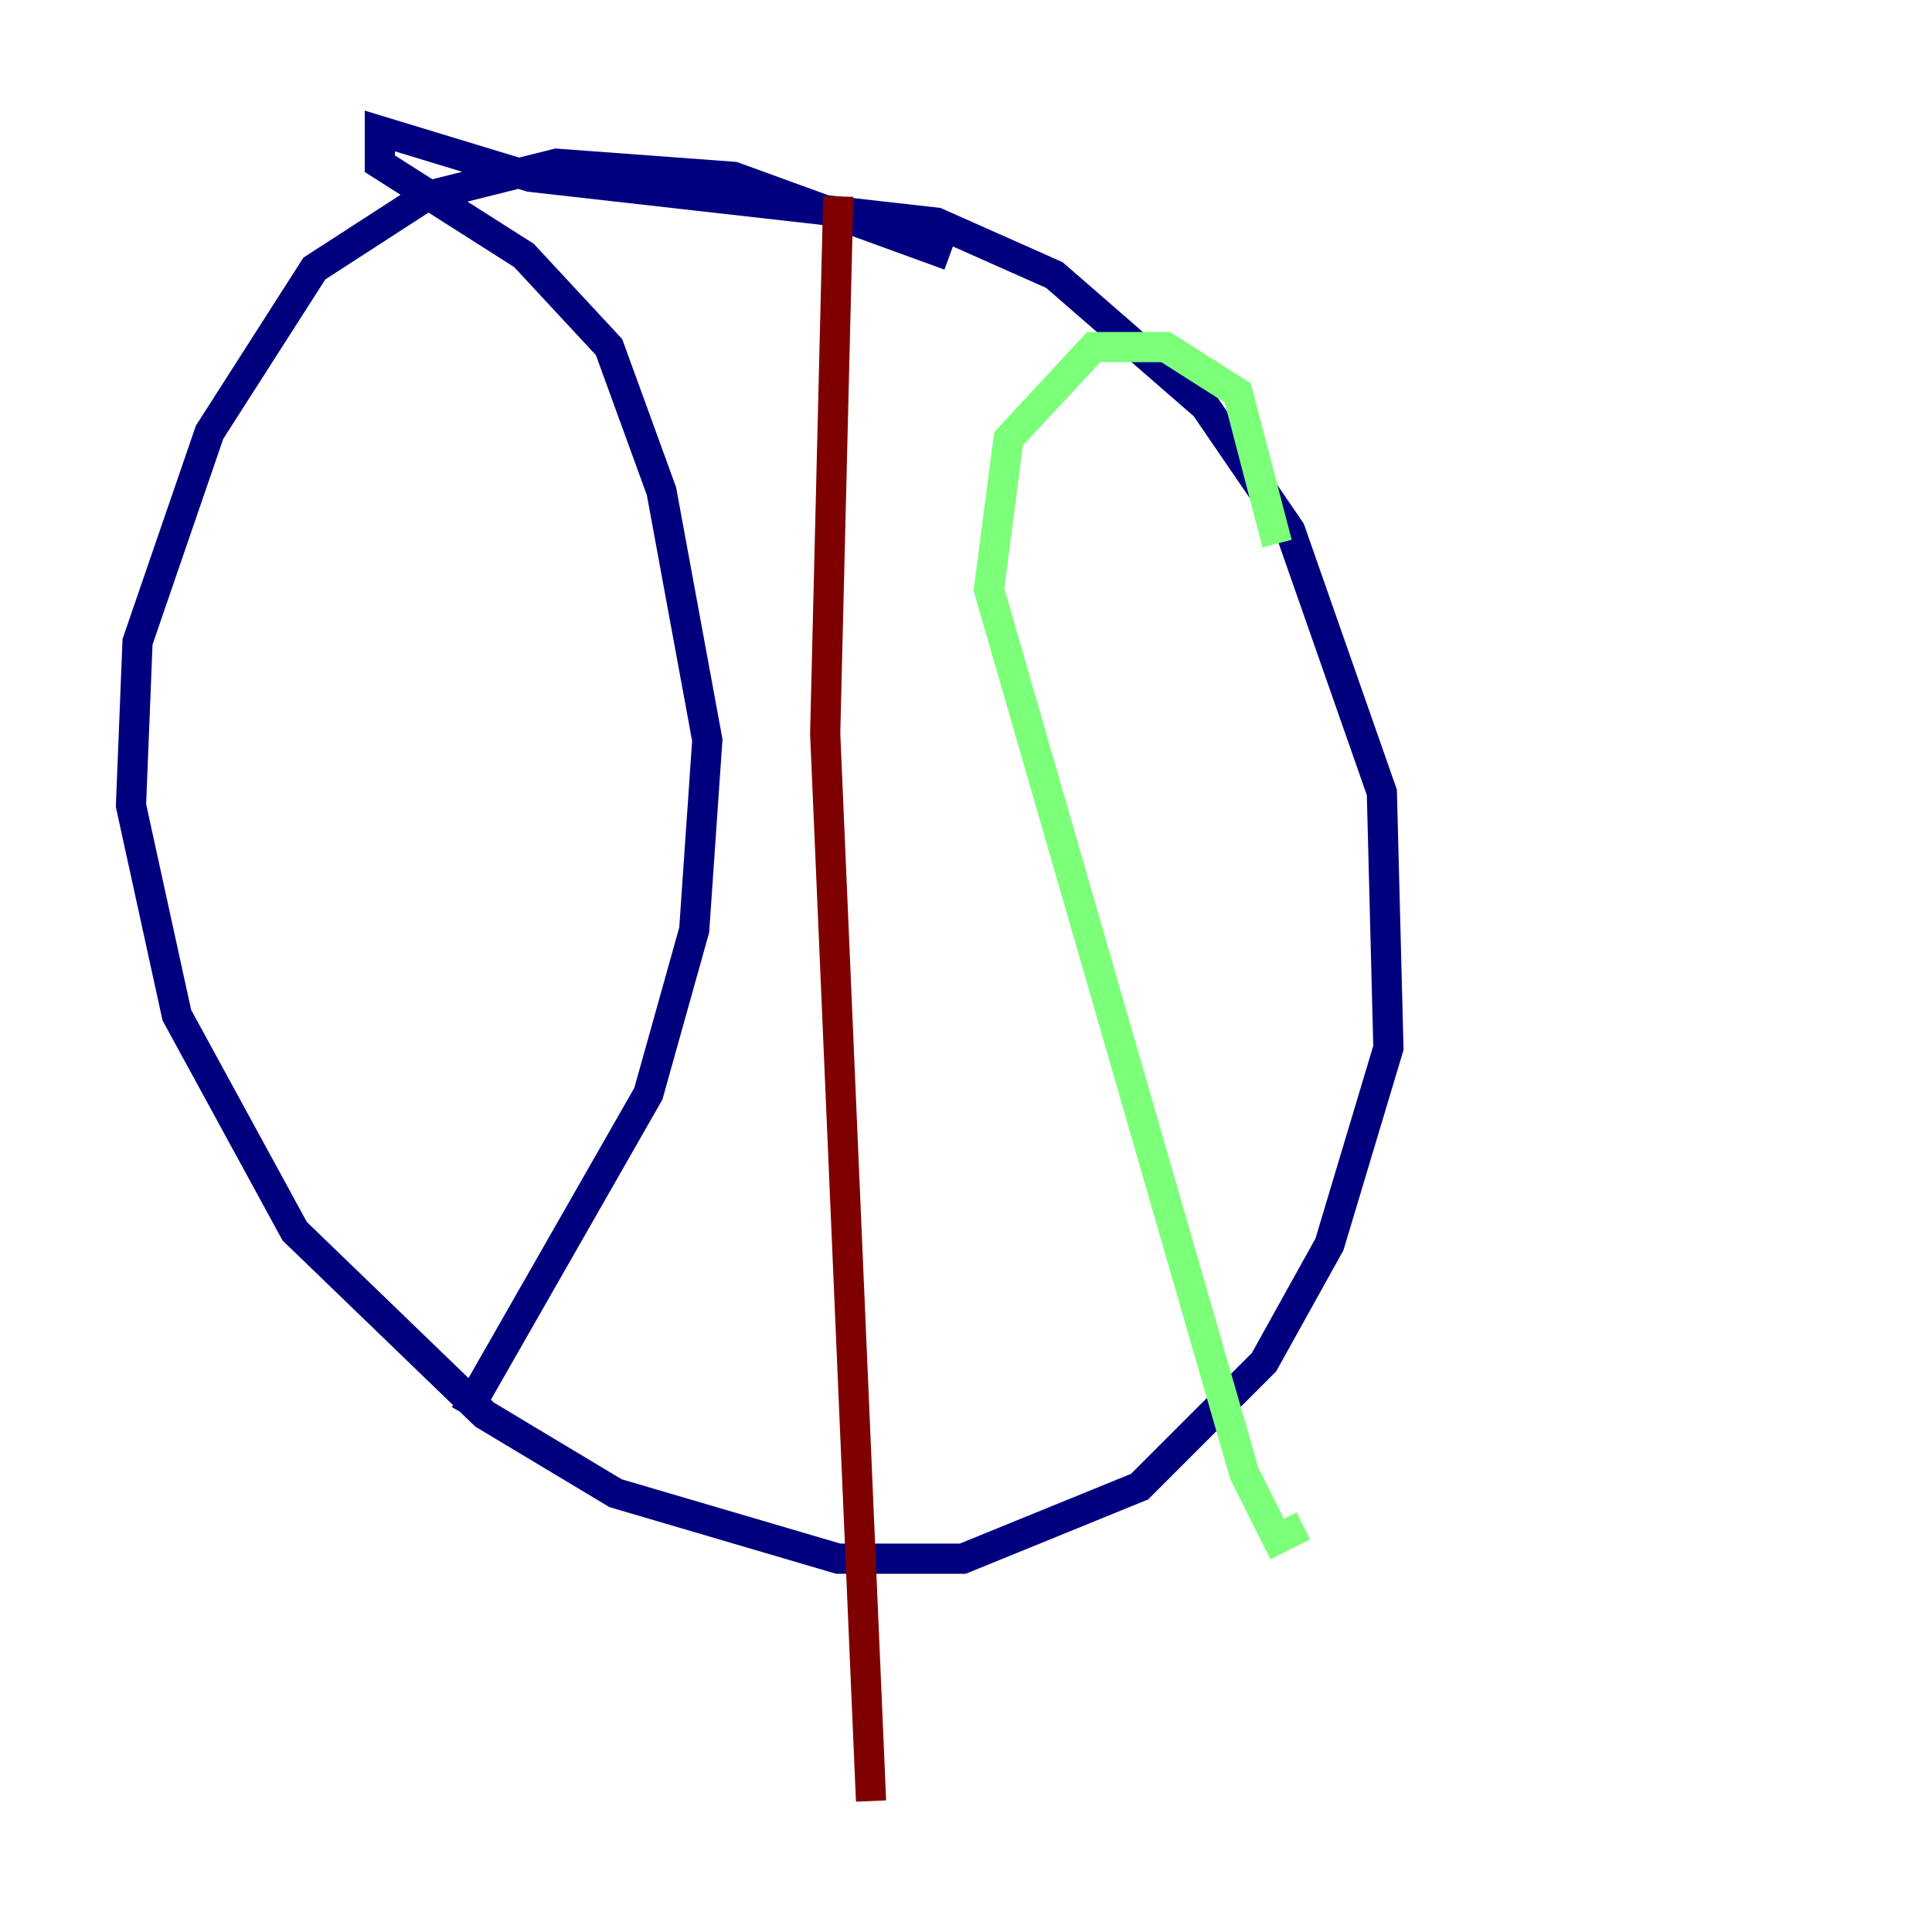 <?xml version="1.0" encoding="utf-8" ?>
<svg baseProfile="tiny" height="128" version="1.2" viewBox="0,0,128,128" width="128" xmlns="http://www.w3.org/2000/svg" xmlns:ev="http://www.w3.org/2001/xml-events" xmlns:xlink="http://www.w3.org/1999/xlink"><defs /><polyline fill="none" points="62.915,16.922 48.597,11.715 36.881,10.848 28.203,13.017 20.827,17.79 13.885,28.637 9.112,42.522 8.678,53.37 11.715,67.254 19.525,81.573 32.108,93.722 40.786,98.929 55.539,103.268 63.783,103.268 75.498,98.495 83.742,90.251 88.081,82.441 91.986,69.424 91.552,52.502 85.478,35.146 79.837,26.902 69.858,18.224 62.047,14.752 35.146,11.715 25.166,8.678 25.166,10.848 34.712,16.922 40.352,22.997 43.824,32.542 46.861,49.031 45.993,61.614 42.956,72.461 30.807,93.722" stroke="#00007f" stroke-width="2" /><polyline fill="none" points="84.61,36.014 82.007,26.034 77.234,22.997 72.461,22.997 66.82,29.071 65.519,39.051 82.441,97.627 84.61,101.966 86.346,101.098" stroke="#7cff79" stroke-width="2" /><polyline fill="none" points="55.539,13.017 54.671,48.597 57.709,119.322" stroke="#7f0000" stroke-width="2" /></svg>